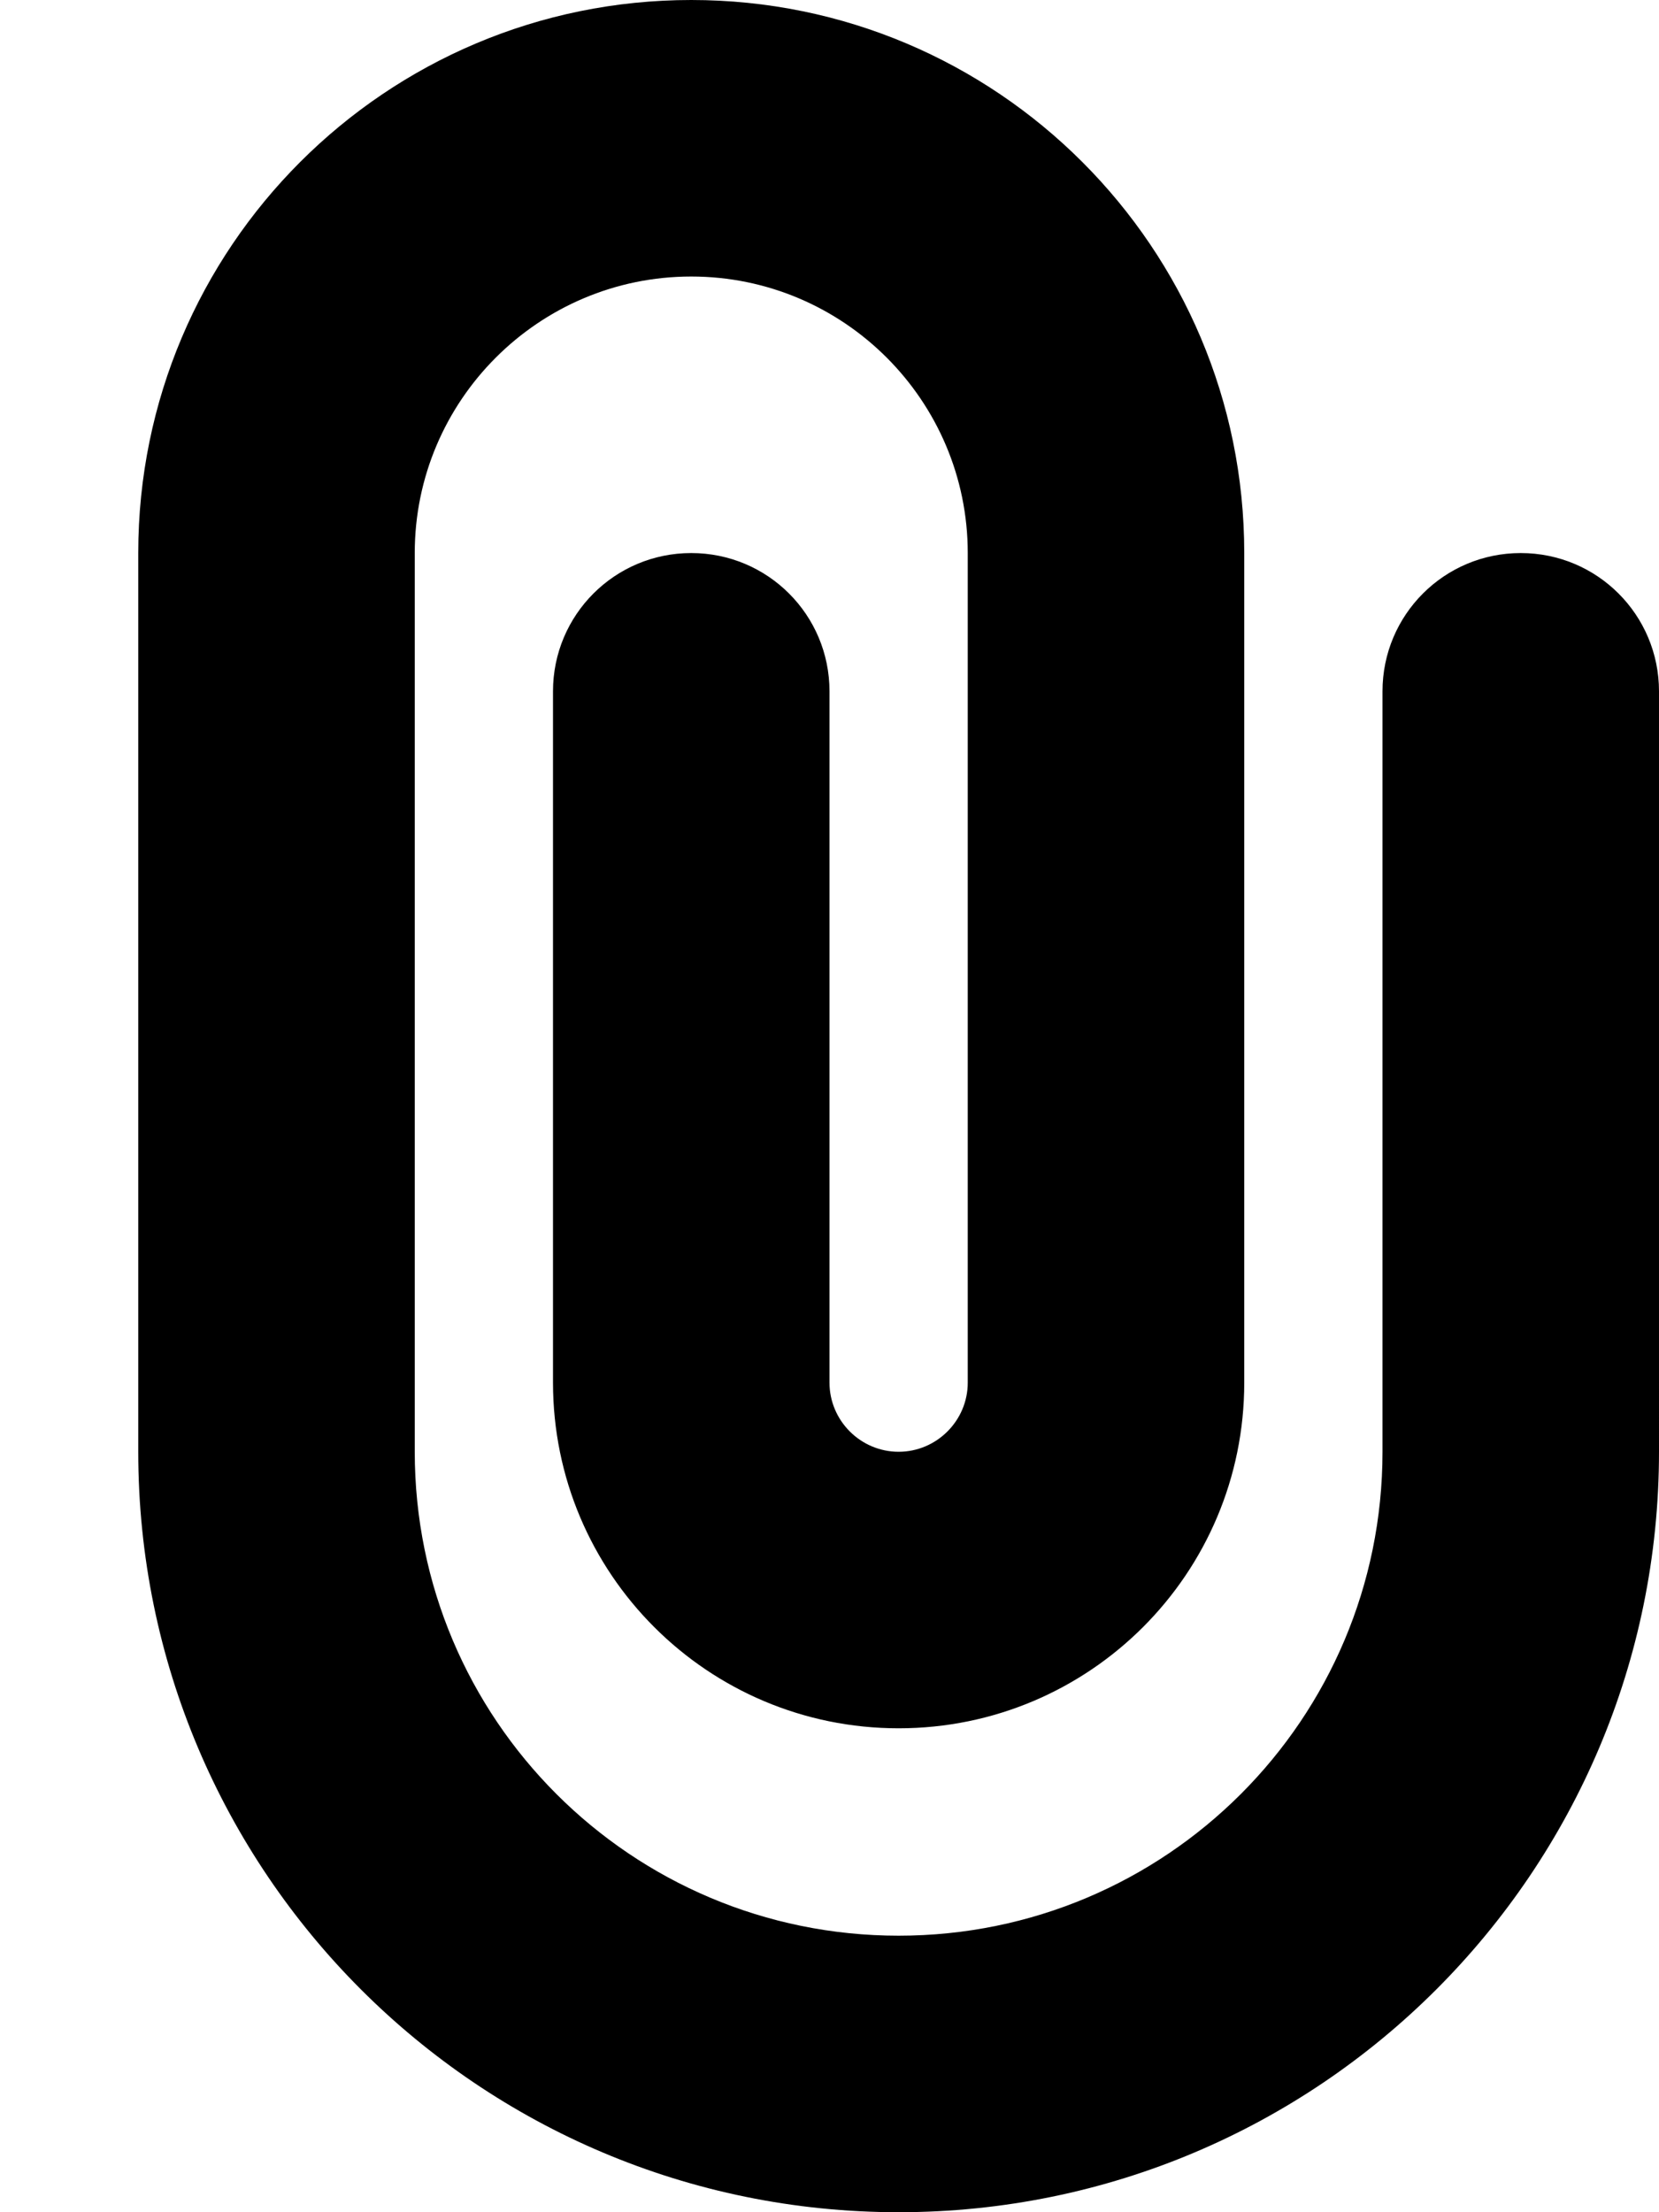 <svg xmlns="http://www.w3.org/2000/svg" viewBox="0 0 384 512"><path d="M32 128C32 57.3 89.3 0 160 0s128 57.3 128 128V320c0 44.2-35.8 80-80 80s-80-35.8-80-80V160c0-17.7 14.3-32 32-32s32 14.3 32 32V320c0 8.8 7.2 16 16 16s16-7.2 16-16V128c0-35.3-28.7-64-64-64s-64 28.7-64 64V336c0 61.9 50.1 112 112 112s112-50.1 112-112V160c0-17.7 14.3-32 32-32s32 14.3 32 32V336c0 97.2-78.8 176-176 176s-176-78.8-176-176V128z"/></svg>